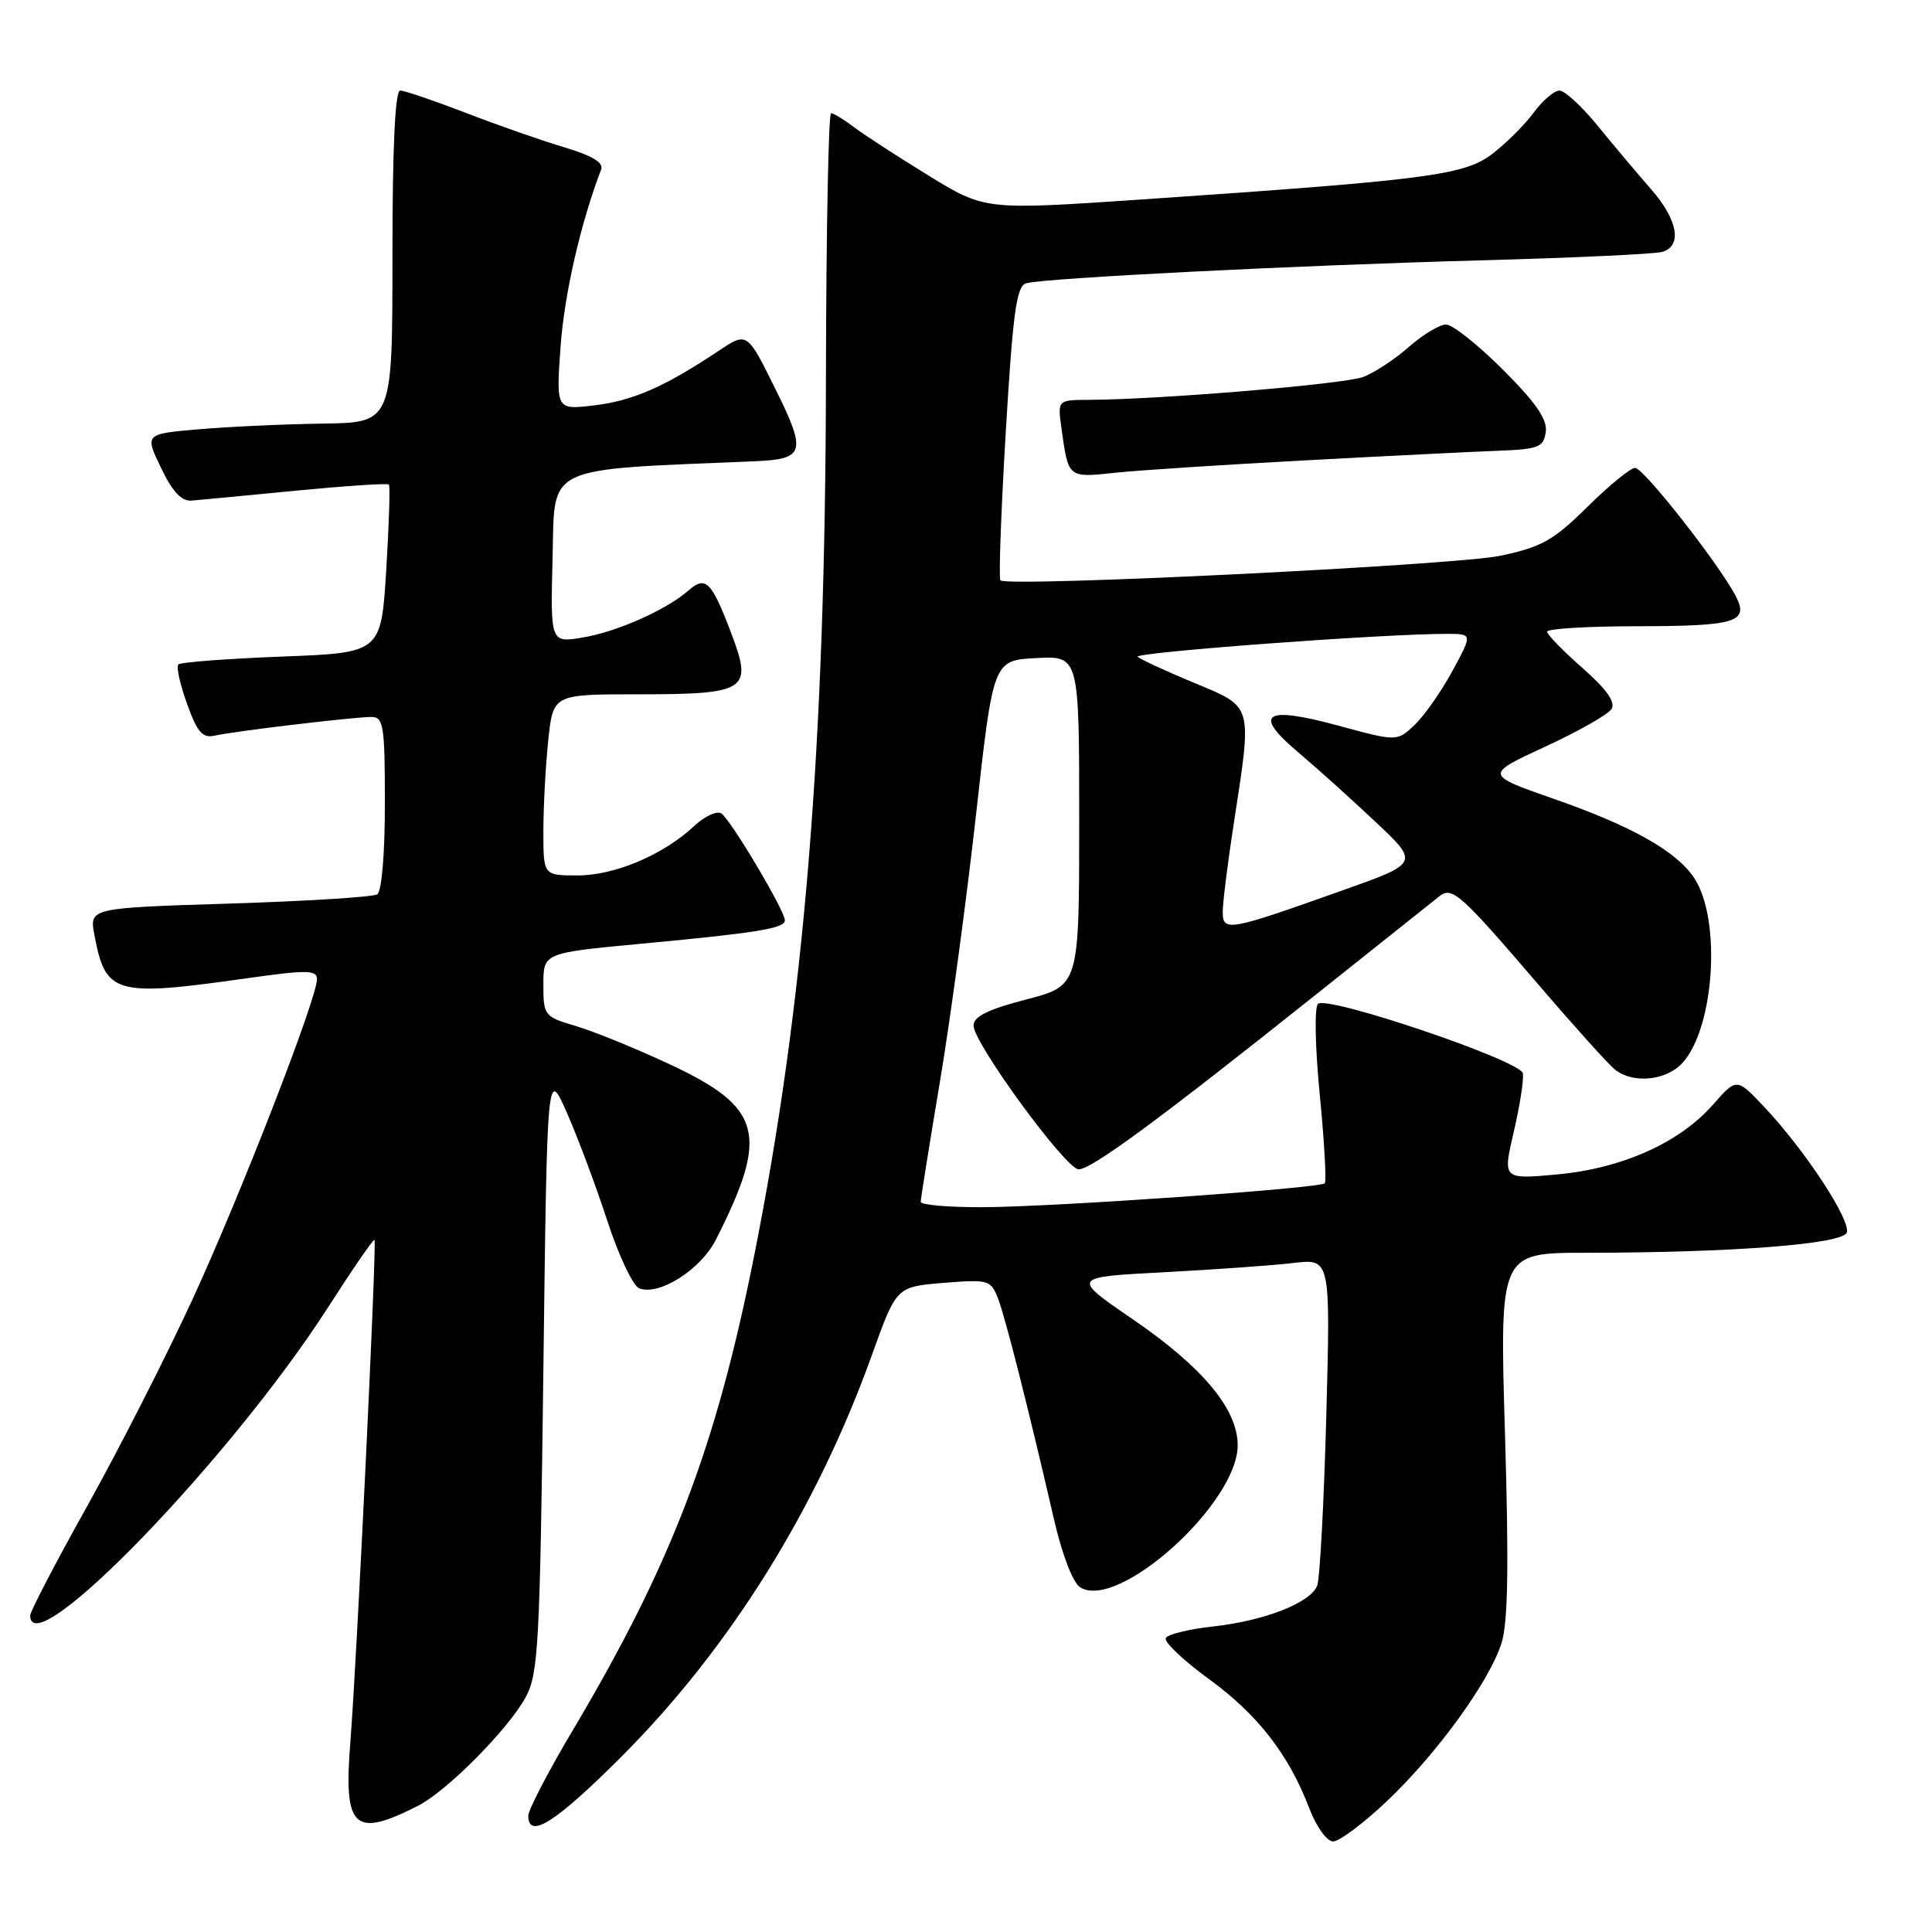 <?xml version="1.0" encoding="UTF-8" standalone="no"?>
<!DOCTYPE svg PUBLIC "-//W3C//DTD SVG 1.1//EN" "http://www.w3.org/Graphics/SVG/1.1/DTD/svg11.dtd" >
<svg xmlns="http://www.w3.org/2000/svg" xmlns:xlink="http://www.w3.org/1999/xlink" version="1.1" viewBox="0 0 256 256">
 <g >
 <path fill="currentColor"
d=" M 183.68 238.75 C 190.33 232.47 197.28 222.92 198.94 217.78 C 199.82 215.05 199.94 207.69 199.42 190.03 C 198.70 166.00 198.70 166.00 210.10 166.00 C 229.45 165.99 244.12 164.86 244.70 163.33 C 245.31 161.76 239.19 152.43 233.81 146.72 C 230.12 142.80 230.12 142.80 226.99 146.36 C 222.54 151.43 214.93 154.83 206.31 155.62 C 199.11 156.28 199.11 156.28 200.59 149.94 C 201.40 146.45 201.94 142.97 201.78 142.21 C 201.44 140.52 175.88 131.87 174.64 133.02 C 174.15 133.47 174.26 138.78 174.88 145.09 C 175.48 151.28 175.78 156.55 175.54 156.79 C 174.88 157.46 139.68 159.92 130.25 159.96 C 125.71 159.98 122.00 159.66 122.00 159.25 C 122.00 158.84 123.14 151.72 124.53 143.43 C 125.92 135.14 128.08 119.16 129.33 107.93 C 131.61 87.50 131.61 87.50 137.30 87.20 C 143.00 86.90 143.00 86.90 143.00 108.76 C 143.00 130.61 143.00 130.61 136.00 132.43 C 130.89 133.76 129.00 134.69 129.00 135.90 C 129.00 138.20 141.18 154.87 142.91 154.94 C 144.55 155.01 153.53 148.40 174.50 131.68 C 182.75 125.11 190.06 119.28 190.75 118.74 C 192.42 117.43 193.56 118.46 203.88 130.50 C 208.59 136.00 213.14 141.05 213.98 141.72 C 216.36 143.62 220.72 143.21 222.89 140.89 C 227.17 136.29 228.12 121.89 224.51 116.37 C 222.18 112.82 216.28 109.48 205.96 105.88 C 196.72 102.65 196.72 102.65 204.72 98.95 C 209.12 96.92 213.09 94.67 213.54 93.94 C 214.09 93.04 212.87 91.31 209.68 88.51 C 207.10 86.24 205.00 84.08 205.00 83.70 C 205.00 83.31 210.29 82.99 216.75 82.98 C 230.14 82.97 231.84 82.44 229.94 78.88 C 227.59 74.48 217.77 62.00 216.66 62.00 C 216.06 62.00 213.21 64.32 210.34 67.16 C 205.83 71.62 204.26 72.49 198.81 73.64 C 192.82 74.90 133.48 77.82 132.56 76.90 C 132.32 76.66 132.64 67.81 133.27 57.23 C 134.21 41.44 134.69 37.92 135.96 37.54 C 138.28 36.85 171.67 35.16 196.50 34.49 C 208.60 34.16 219.29 33.66 220.25 33.38 C 222.95 32.59 222.33 29.12 218.75 25.04 C 216.96 23.00 213.79 19.23 211.70 16.66 C 209.61 14.10 207.33 12.00 206.64 12.00 C 205.94 12.00 204.40 13.32 203.21 14.94 C 202.01 16.55 199.55 19.01 197.73 20.40 C 194.01 23.23 189.19 23.85 151.00 26.45 C 130.50 27.84 130.50 27.84 123.00 23.24 C 118.88 20.71 114.43 17.82 113.12 16.82 C 111.80 15.82 110.45 15.00 110.12 15.00 C 109.78 15.00 109.47 30.86 109.44 50.25 C 109.37 98.98 106.57 133.08 99.91 166.50 C 94.84 191.89 88.99 207.20 75.96 229.16 C 72.68 234.67 70.00 239.82 70.00 240.59 C 70.00 243.79 73.63 241.49 82.36 232.75 C 96.71 218.39 108.23 199.91 115.55 179.50 C 118.78 170.50 118.78 170.50 125.01 169.99 C 130.94 169.51 131.28 169.61 132.22 171.99 C 133.20 174.50 136.24 186.50 139.68 201.41 C 140.75 206.04 142.17 209.73 143.13 210.33 C 148.18 213.47 164.00 199.20 164.00 191.50 C 164.00 186.72 159.36 181.15 150.11 174.82 C 141.94 169.22 141.94 169.22 154.22 168.58 C 160.97 168.22 168.71 167.67 171.40 167.35 C 176.30 166.77 176.30 166.77 175.74 187.64 C 175.43 199.11 174.89 209.23 174.53 210.12 C 173.63 212.39 167.56 214.76 160.77 215.51 C 157.61 215.86 154.78 216.54 154.48 217.03 C 154.18 217.52 156.71 219.95 160.12 222.43 C 166.66 227.19 170.76 232.46 173.50 239.64 C 174.43 242.07 175.82 244.00 176.64 244.00 C 177.46 244.00 180.62 241.64 183.68 238.75 Z  M 55.40 239.27 C 59.24 237.31 67.32 229.16 69.65 224.90 C 71.34 221.80 71.54 218.00 72.00 181.50 C 72.50 141.50 72.50 141.50 75.14 147.50 C 76.59 150.80 79.00 157.24 80.49 161.82 C 81.99 166.40 83.88 170.40 84.70 170.71 C 87.34 171.73 92.83 168.25 94.85 164.28 C 101.96 150.27 101.03 146.75 88.67 140.99 C 84.18 138.90 78.59 136.62 76.25 135.94 C 72.12 134.72 72.00 134.56 72.00 130.48 C 72.00 126.27 72.00 126.27 84.75 125.07 C 100.38 123.61 104.00 123.02 104.00 121.94 C 104.00 120.68 96.82 108.60 95.59 107.79 C 95.00 107.40 93.39 108.14 92.01 109.43 C 87.92 113.26 81.46 116.00 76.54 116.00 C 72.00 116.00 72.00 116.00 72.00 110.15 C 72.00 106.93 72.29 101.53 72.64 98.15 C 73.28 92.00 73.28 92.00 84.45 92.00 C 98.97 92.00 99.76 91.49 96.93 84.00 C 94.30 77.05 93.51 76.24 91.27 78.21 C 88.34 80.79 81.77 83.72 77.22 84.47 C 72.93 85.19 72.93 85.19 73.22 73.84 C 73.53 61.50 71.84 62.30 100.00 61.12 C 106.65 60.84 106.91 59.95 102.74 51.53 C 99.00 43.97 99.00 43.97 95.25 46.47 C 88.13 51.23 83.84 53.11 78.77 53.71 C 73.68 54.32 73.68 54.32 74.28 45.91 C 74.78 38.97 76.95 29.50 79.66 22.45 C 80.00 21.55 78.45 20.62 74.87 19.55 C 71.96 18.69 66.09 16.64 61.82 14.99 C 57.55 13.35 53.60 12.00 53.03 12.00 C 52.35 12.00 52.00 19.54 52.00 34.00 C 52.00 56.00 52.00 56.00 42.75 56.13 C 37.66 56.20 30.28 56.54 26.34 56.88 C 19.17 57.50 19.17 57.50 21.34 62.00 C 22.87 65.20 24.06 66.45 25.42 66.33 C 26.48 66.24 32.71 65.65 39.27 65.01 C 45.83 64.38 51.35 64.01 51.53 64.20 C 51.71 64.38 51.55 69.47 51.18 75.51 C 50.50 86.50 50.50 86.50 37.33 87.00 C 30.09 87.28 23.92 87.75 23.63 88.04 C 23.33 88.33 23.85 90.68 24.78 93.25 C 26.15 97.06 26.83 97.84 28.48 97.47 C 31.10 96.88 46.92 95.00 49.22 95.00 C 50.82 95.00 51.00 96.15 51.00 106.44 C 51.00 113.14 50.58 118.14 49.98 118.51 C 49.42 118.86 40.61 119.41 30.40 119.73 C 11.84 120.31 11.84 120.31 12.51 123.89 C 13.99 131.77 15.17 132.11 32.75 129.62 C 40.69 128.50 42.00 128.52 42.00 129.74 C 42.00 132.30 31.93 158.21 25.51 172.17 C 22.05 179.68 15.79 191.97 11.61 199.47 C 7.42 206.96 4.00 213.53 4.00 214.05 C 4.00 220.79 30.54 193.34 43.44 173.27 C 46.70 168.19 49.48 164.15 49.62 164.29 C 49.95 164.62 47.28 220.04 46.43 230.75 C 45.50 242.31 46.87 243.61 55.40 239.27 Z  M 173.00 61.00 C 183.72 60.42 195.20 59.85 198.50 59.73 C 203.89 59.52 204.53 59.27 204.82 57.24 C 205.06 55.58 203.54 53.38 199.15 48.99 C 195.86 45.70 192.46 43.00 191.61 43.00 C 190.76 43.00 188.55 44.33 186.69 45.96 C 184.84 47.60 182.11 49.39 180.64 49.95 C 178.13 50.90 153.61 52.95 144.31 52.98 C 140.13 53.00 140.13 53.00 140.65 56.75 C 141.57 63.39 141.49 63.31 147.77 62.64 C 150.92 62.31 162.28 61.57 173.00 61.00 Z  M 162.02 120.77 C 162.03 119.52 162.69 114.22 163.50 109.00 C 165.93 93.20 166.09 93.75 158.25 90.49 C 154.54 88.95 151.16 87.39 150.74 87.03 C 150.06 86.45 183.57 83.96 191.81 83.99 C 195.12 84.00 195.12 84.00 192.43 88.95 C 190.95 91.67 188.69 94.88 187.42 96.08 C 185.10 98.26 185.10 98.26 177.33 96.15 C 167.51 93.48 165.92 94.55 172.06 99.72 C 174.50 101.78 179.10 105.92 182.28 108.92 C 188.07 114.37 188.07 114.37 177.78 118.02 C 162.69 123.39 162.00 123.51 162.02 120.77 Z "/>
</g>
</svg>